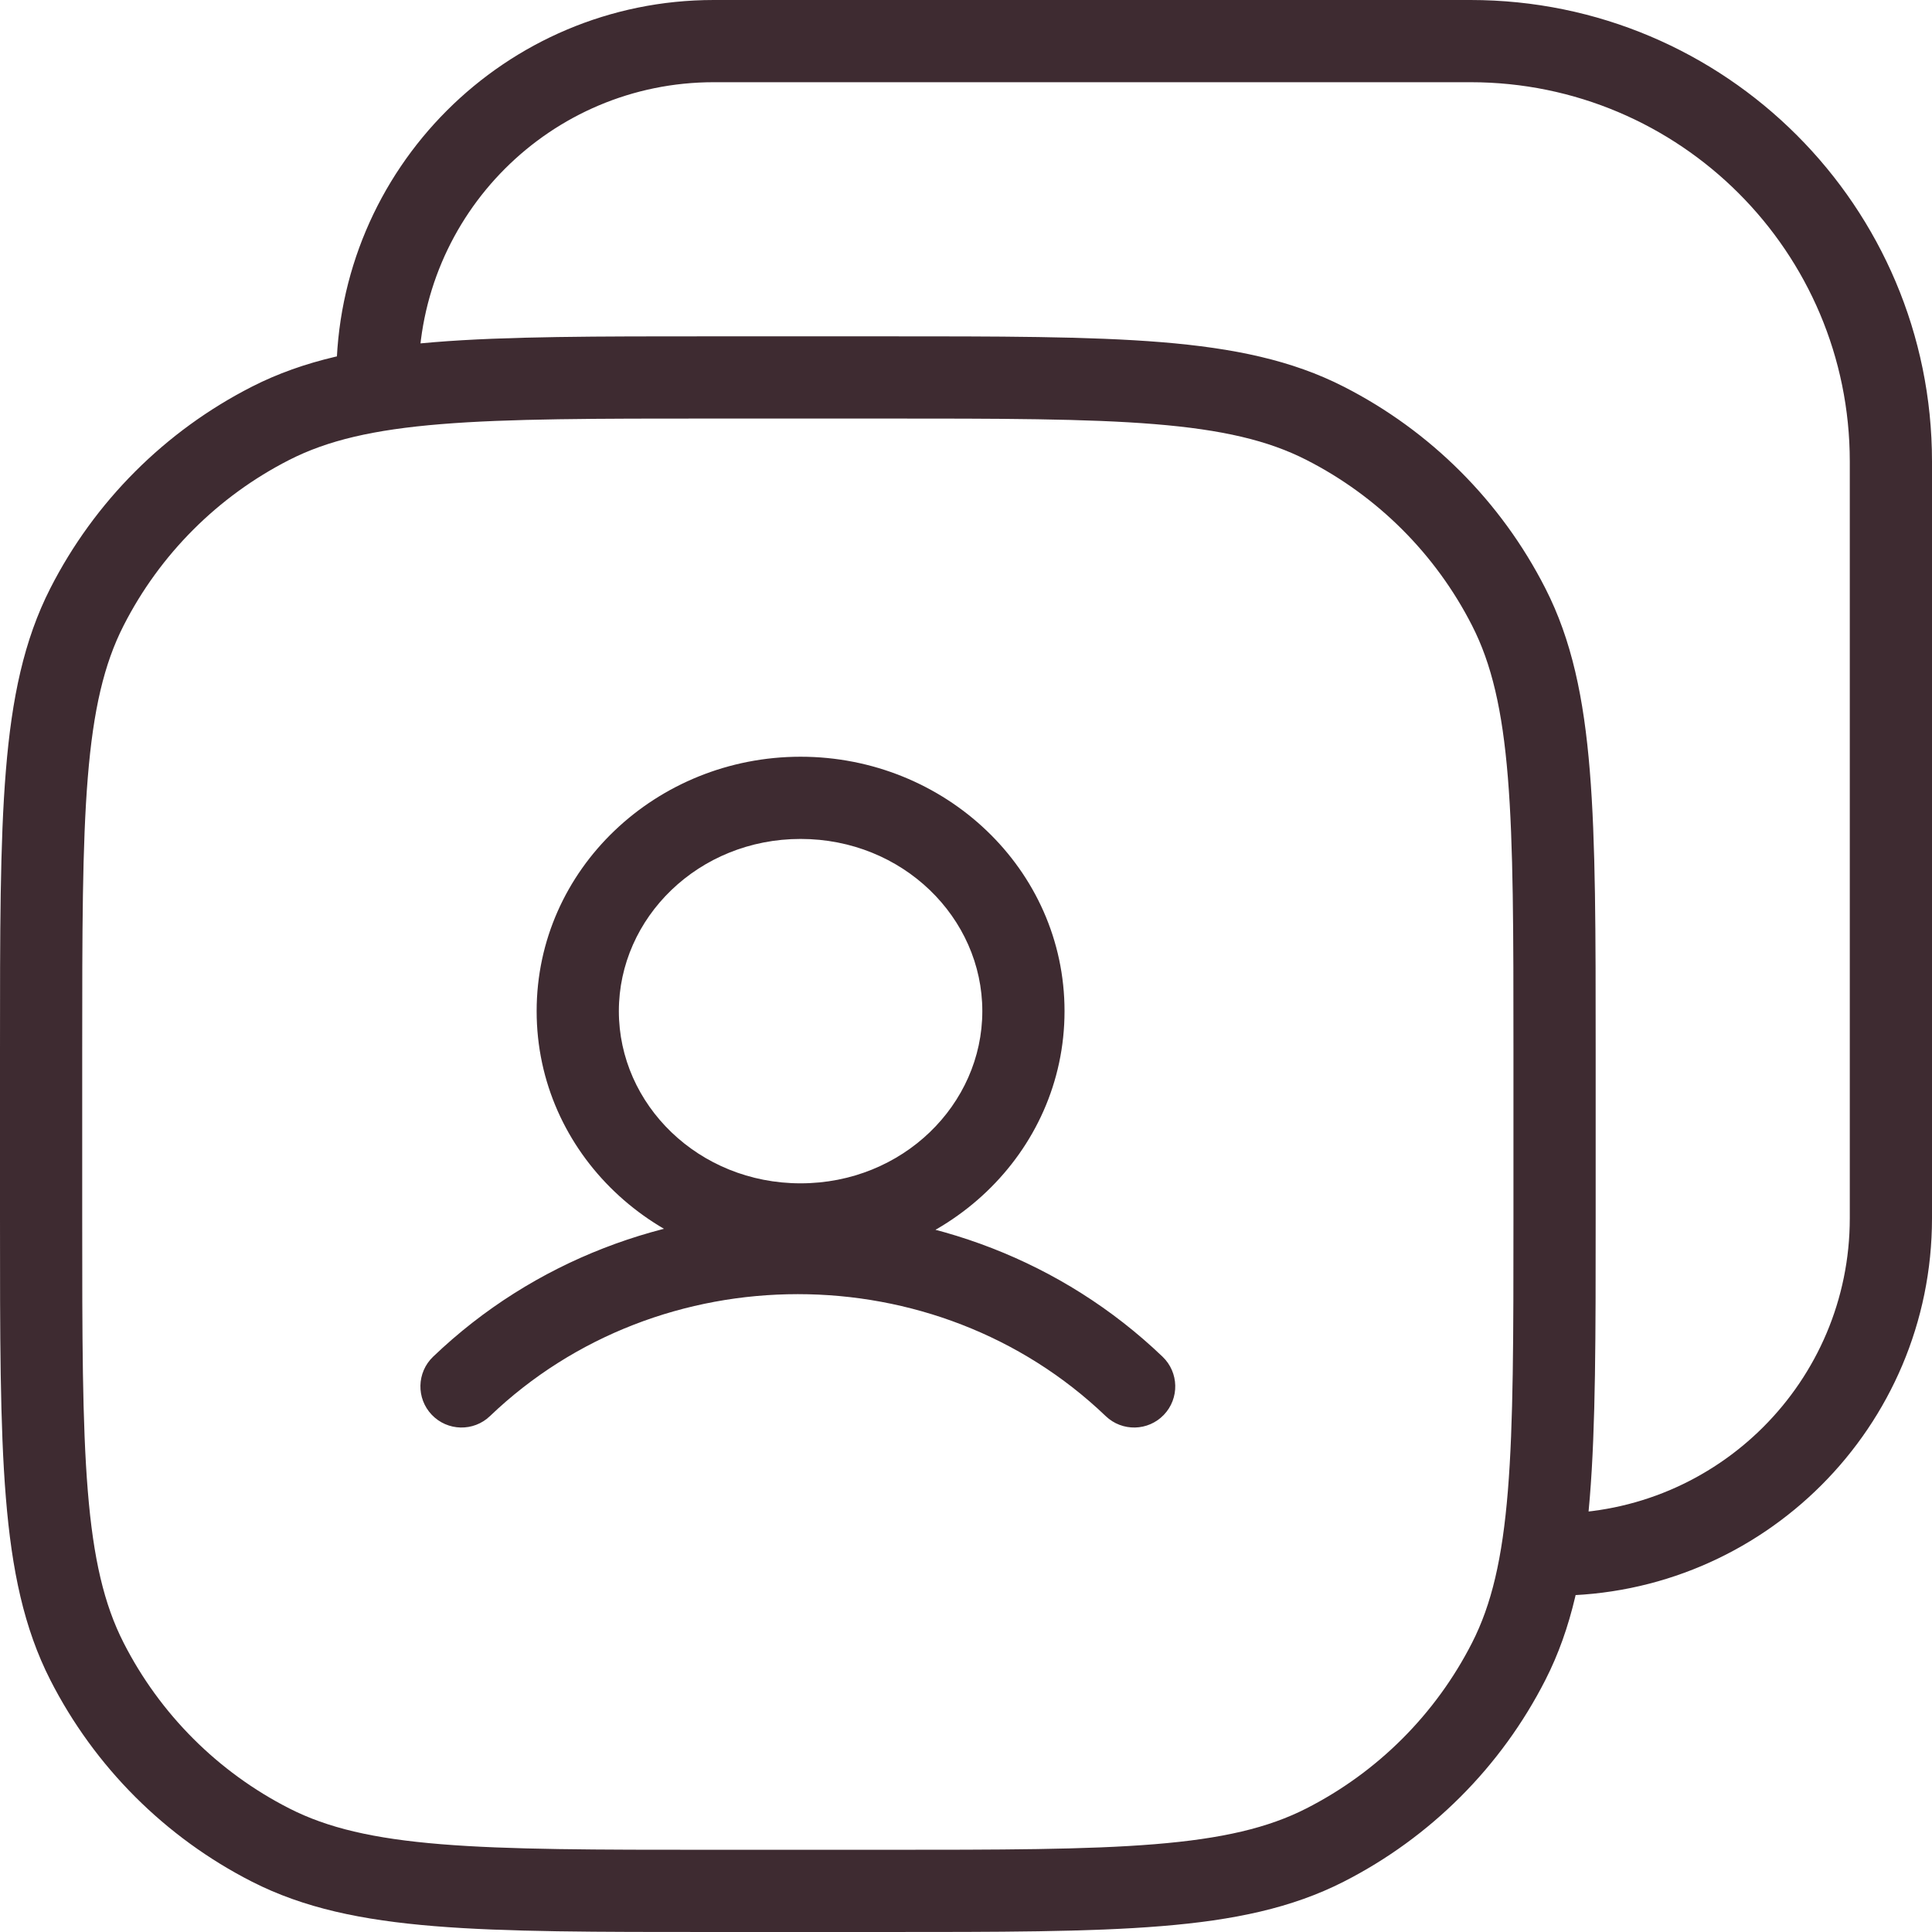 <svg width="47" height="47" viewBox="0 0 47 47" fill="none" xmlns="http://www.w3.org/2000/svg">
<path d="M6.584 44.885L7.038 43.994L6.584 44.885ZM2.115 40.416L3.006 39.962L2.115 40.416ZM36.703 40.416L35.812 39.962L36.703 40.416ZM32.234 44.885L31.78 43.994L32.234 44.885ZM32.234 10.296L31.78 11.188L32.234 10.296ZM36.703 14.766L35.812 15.22L36.703 14.766ZM6.584 10.296L7.038 11.188L6.584 10.296ZM2.115 14.766L3.006 15.22L2.115 14.766ZM37.818 36.818C37.266 36.818 36.818 37.266 36.818 37.818C36.818 38.37 37.266 38.818 37.818 38.818V36.818ZM8.182 9.182C8.182 9.734 8.63 10.182 9.182 10.182C9.734 10.182 10.182 9.734 10.182 9.182H8.182ZM10.536 33.005C10.137 33.387 10.123 34.02 10.505 34.419C10.887 34.818 11.52 34.832 11.919 34.45L10.536 33.005ZM26.899 34.45C27.298 34.832 27.931 34.818 28.313 34.419C28.695 34.02 28.681 33.387 28.282 33.005L26.899 34.45ZM17.364 10.182H21.454V8.182H17.364V10.182ZM36.818 25.546V29.636H38.818V25.546H36.818ZM21.454 45H17.364V47H21.454V45ZM2 29.636V25.546H0V29.636H2ZM17.364 45C14.483 45 12.383 44.999 10.728 44.864C9.084 44.73 7.968 44.468 7.038 43.994L6.13 45.776C7.389 46.417 8.798 46.713 10.565 46.857C12.32 47.001 14.516 47 17.364 47V45ZM0 29.636C0 32.484 -0.001 34.679 0.143 36.435C0.287 38.202 0.583 39.611 1.224 40.87L3.006 39.962C2.532 39.032 2.27 37.916 2.136 36.272C2.001 34.617 2 32.517 2 29.636H0ZM7.038 43.994C5.302 43.11 3.89 41.698 3.006 39.962L1.224 40.87C2.3 42.982 4.018 44.7 6.13 45.776L7.038 43.994ZM36.818 29.636C36.818 32.517 36.817 34.617 36.682 36.272C36.548 37.916 36.286 39.032 35.812 39.962L37.594 40.87C38.236 39.611 38.531 38.202 38.675 36.435C38.819 34.679 38.818 32.484 38.818 29.636H36.818ZM21.454 47C24.302 47 26.498 47.001 28.253 46.857C30.02 46.713 31.43 46.417 32.688 45.776L31.78 43.994C30.851 44.468 29.734 44.73 28.09 44.864C26.435 44.999 24.335 45 21.454 45V47ZM35.812 39.962C34.928 41.698 33.516 43.11 31.78 43.994L32.688 45.776C34.8 44.7 36.518 42.982 37.594 40.87L35.812 39.962ZM21.454 10.182C24.335 10.182 26.435 10.183 28.09 10.318C29.734 10.452 30.851 10.714 31.78 11.188L32.688 9.406C31.43 8.764 30.02 8.469 28.253 8.324C26.498 8.181 24.302 8.182 21.454 8.182V10.182ZM38.818 25.546C38.818 22.698 38.819 20.502 38.675 18.747C38.531 16.98 38.236 15.57 37.594 14.312L35.812 15.22C36.286 16.149 36.548 17.266 36.682 18.91C36.817 20.565 36.818 22.665 36.818 25.546H38.818ZM31.78 11.188C33.516 12.072 34.928 13.484 35.812 15.22L37.594 14.312C36.518 12.2 34.8 10.482 32.688 9.406L31.78 11.188ZM17.364 8.182C14.516 8.182 12.32 8.181 10.565 8.324C8.798 8.469 7.389 8.764 6.13 9.406L7.038 11.188C7.968 10.714 9.084 10.452 10.728 10.318C12.383 10.183 14.483 10.182 17.364 10.182V8.182ZM2 25.546C2 22.665 2.001 20.565 2.136 18.91C2.27 17.266 2.532 16.149 3.006 15.22L1.224 14.312C0.583 15.57 0.287 16.98 0.143 18.747C-0.001 20.502 0 22.698 0 25.546H2ZM6.13 9.406C4.018 10.482 2.3 12.2 1.224 14.312L3.006 15.22C3.89 13.484 5.302 12.072 7.038 11.188L6.13 9.406ZM17.364 2H35.773V0H17.364V2ZM45 11.227V29.636H47V11.227H45ZM45 29.636C45 33.603 41.785 36.818 37.818 36.818V38.818C42.889 38.818 47 34.707 47 29.636H45ZM35.773 2C40.869 2 45 6.131 45 11.227H47C47 5.027 41.973 0 35.773 0V2ZM17.364 0C12.293 0 8.182 4.111 8.182 9.182H10.182C10.182 5.215 13.397 2 17.364 2V0ZM11.919 34.45C16.051 30.494 22.767 30.494 26.899 34.45L28.282 33.005C23.377 28.309 15.441 28.309 10.536 33.005L11.919 34.45ZM23.897 24.598C23.897 26.871 21.959 28.787 19.476 28.787V30.787C22.981 30.787 25.897 28.057 25.897 24.598H23.897ZM19.476 28.787C16.993 28.787 15.055 26.871 15.055 24.598H13.055C13.055 28.057 15.972 30.787 19.476 30.787V28.787ZM15.055 24.598C15.055 22.325 16.993 20.409 19.476 20.409V18.409C15.972 18.409 13.055 21.139 13.055 24.598H15.055ZM19.476 20.409C21.959 20.409 23.897 22.325 23.897 24.598H25.897C25.897 21.139 22.981 18.409 19.476 18.409V20.409Z" fill="#3E2B31"/>
</svg>
